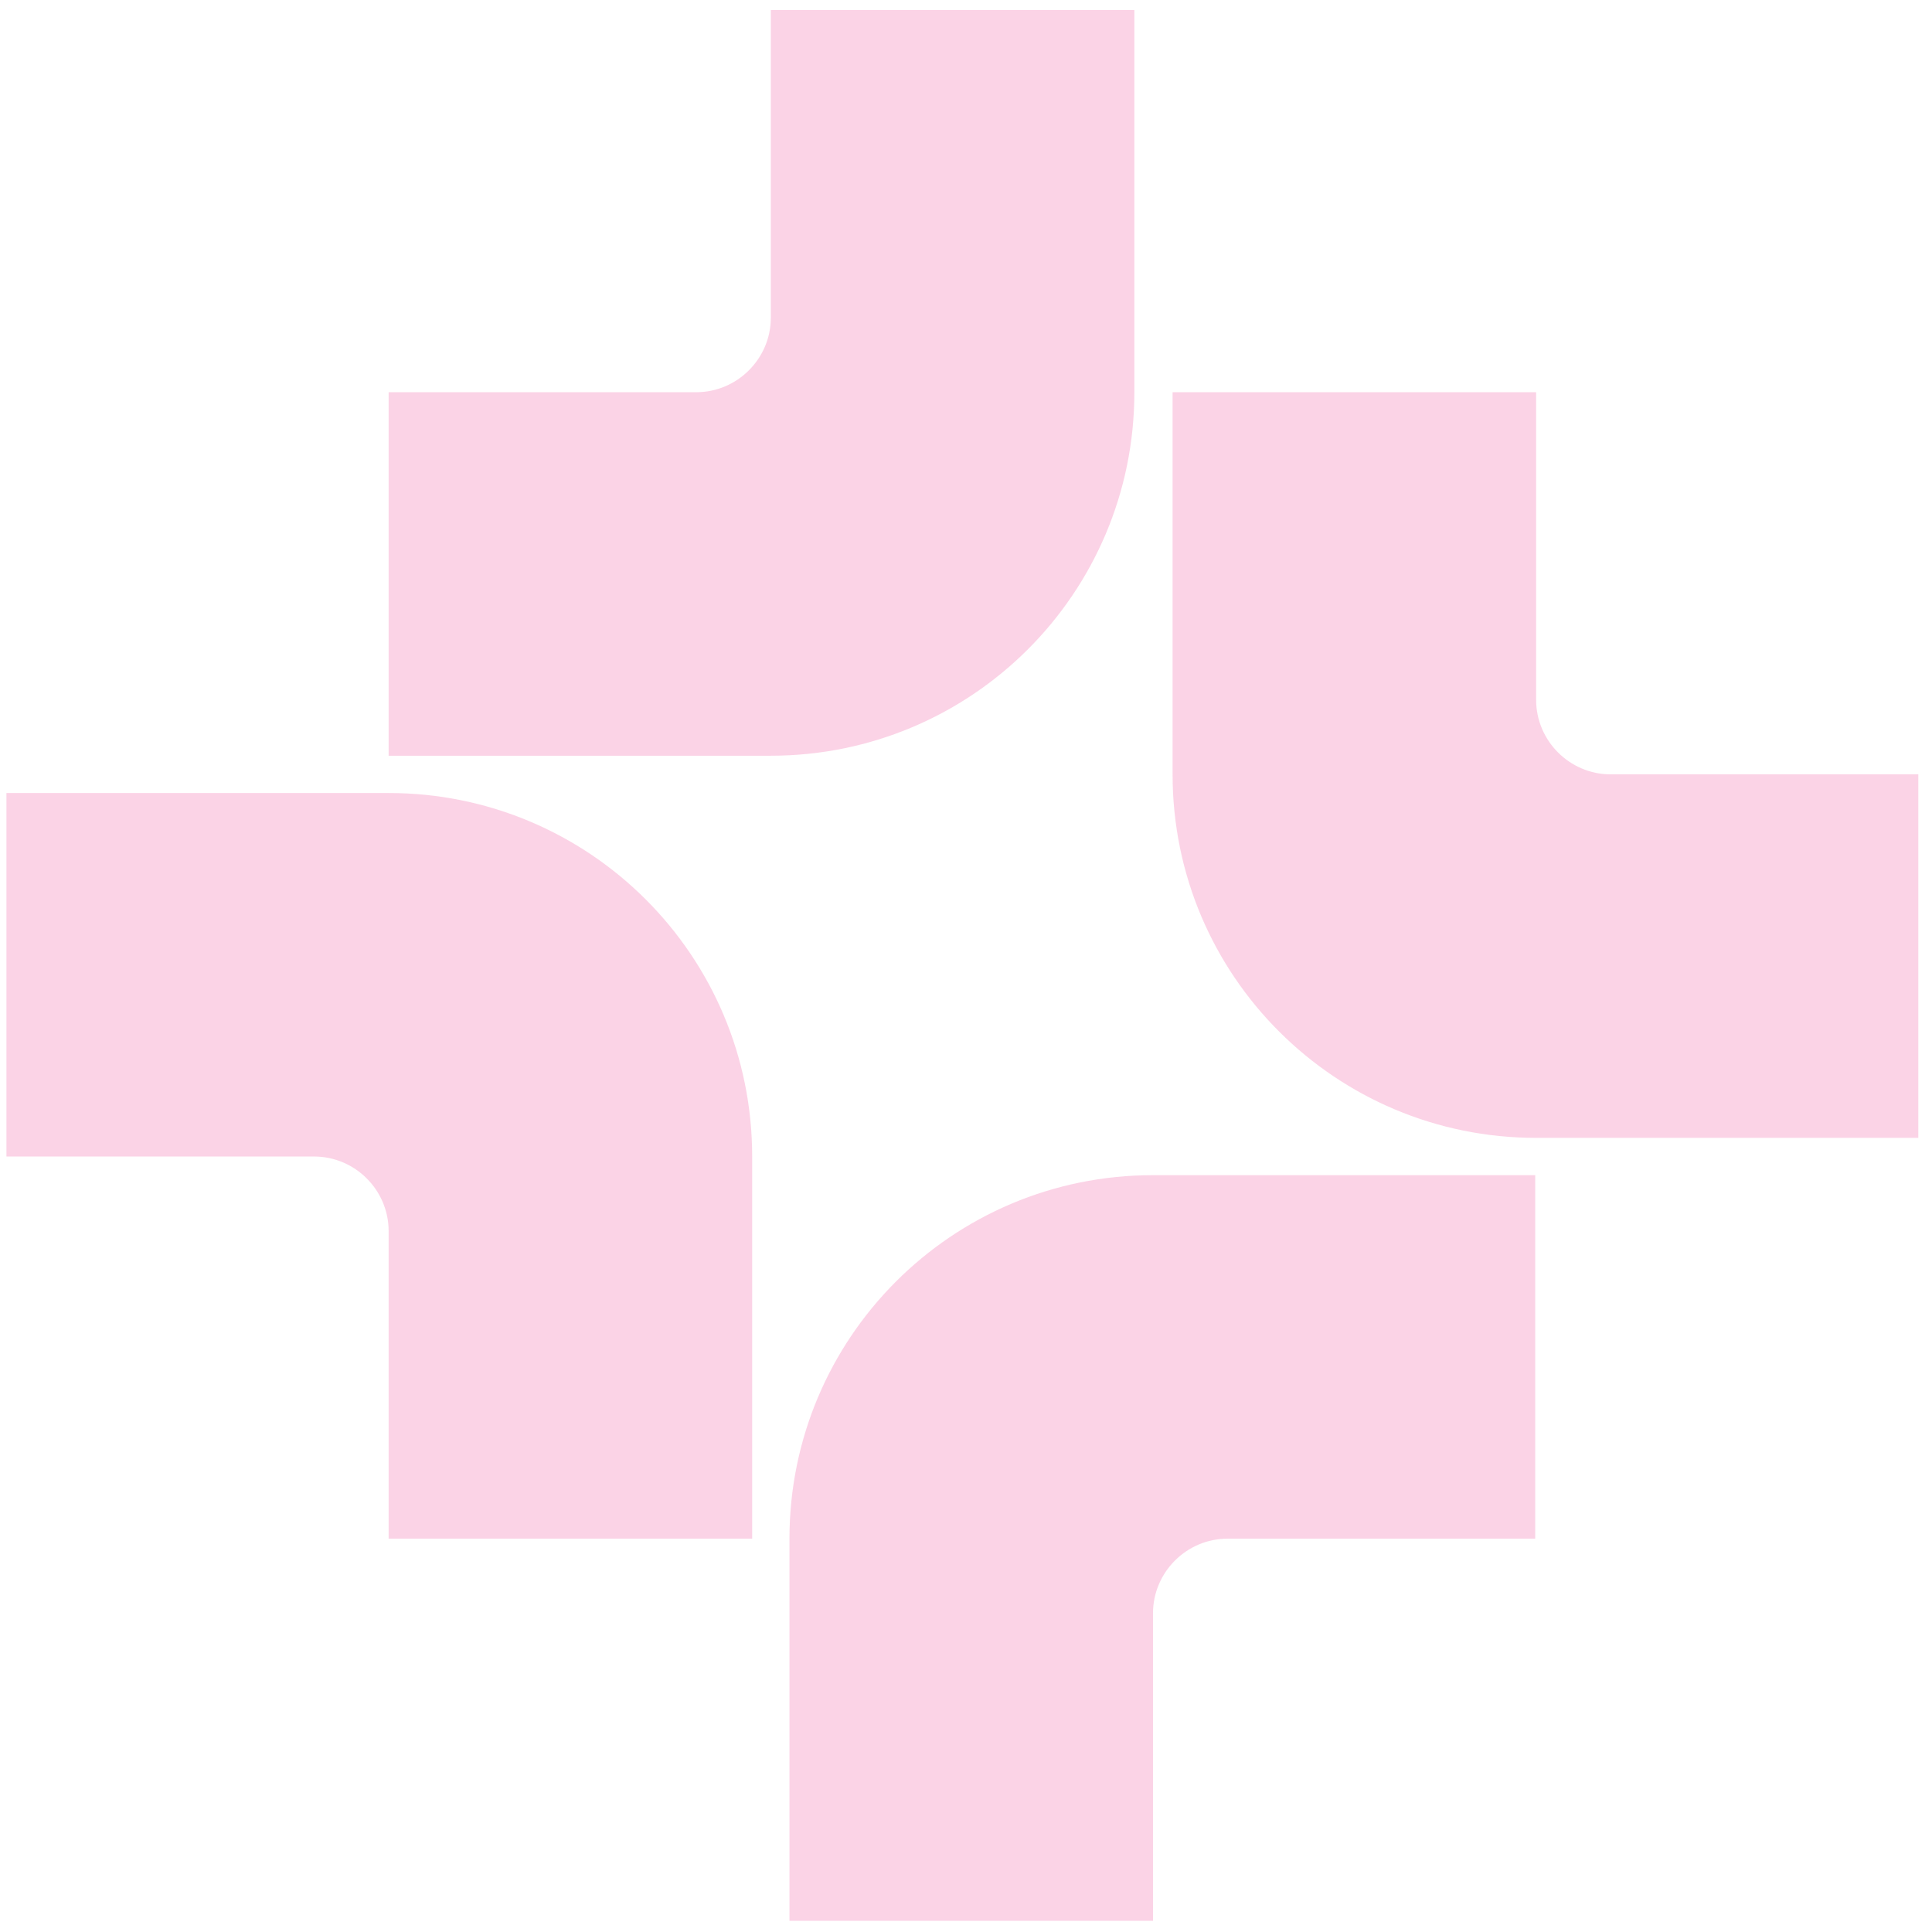 <svg width="136" height="136" viewBox="0 0 136 136" fill="none" xmlns="http://www.w3.org/2000/svg">
<path d="M54.261 53.198H27.357V27.609H49.011C51.898 27.609 54.261 25.247 54.261 22.36V0.708H79.852V27.609C79.852 41.782 68.369 53.198 54.261 53.198ZM27.357 55.823H0.454V81.411H22.108C24.995 81.411 27.357 83.773 27.357 86.66V108.312H52.948V81.411C52.948 67.239 41.465 55.823 27.357 55.823ZM113.383 54.51C110.496 54.51 108.133 52.148 108.133 49.261V27.609H82.542V54.51C82.542 68.683 94.025 80.099 108.133 80.099H135.037V54.51H113.383ZM55.573 108.312V135.213H81.164V113.561C81.164 110.674 83.527 108.312 86.414 108.312H108.068V82.724H81.164C66.991 82.724 55.573 94.206 55.573 108.312Z" fill="#F0529C" fill-opacity="0.25"/>
</svg>

